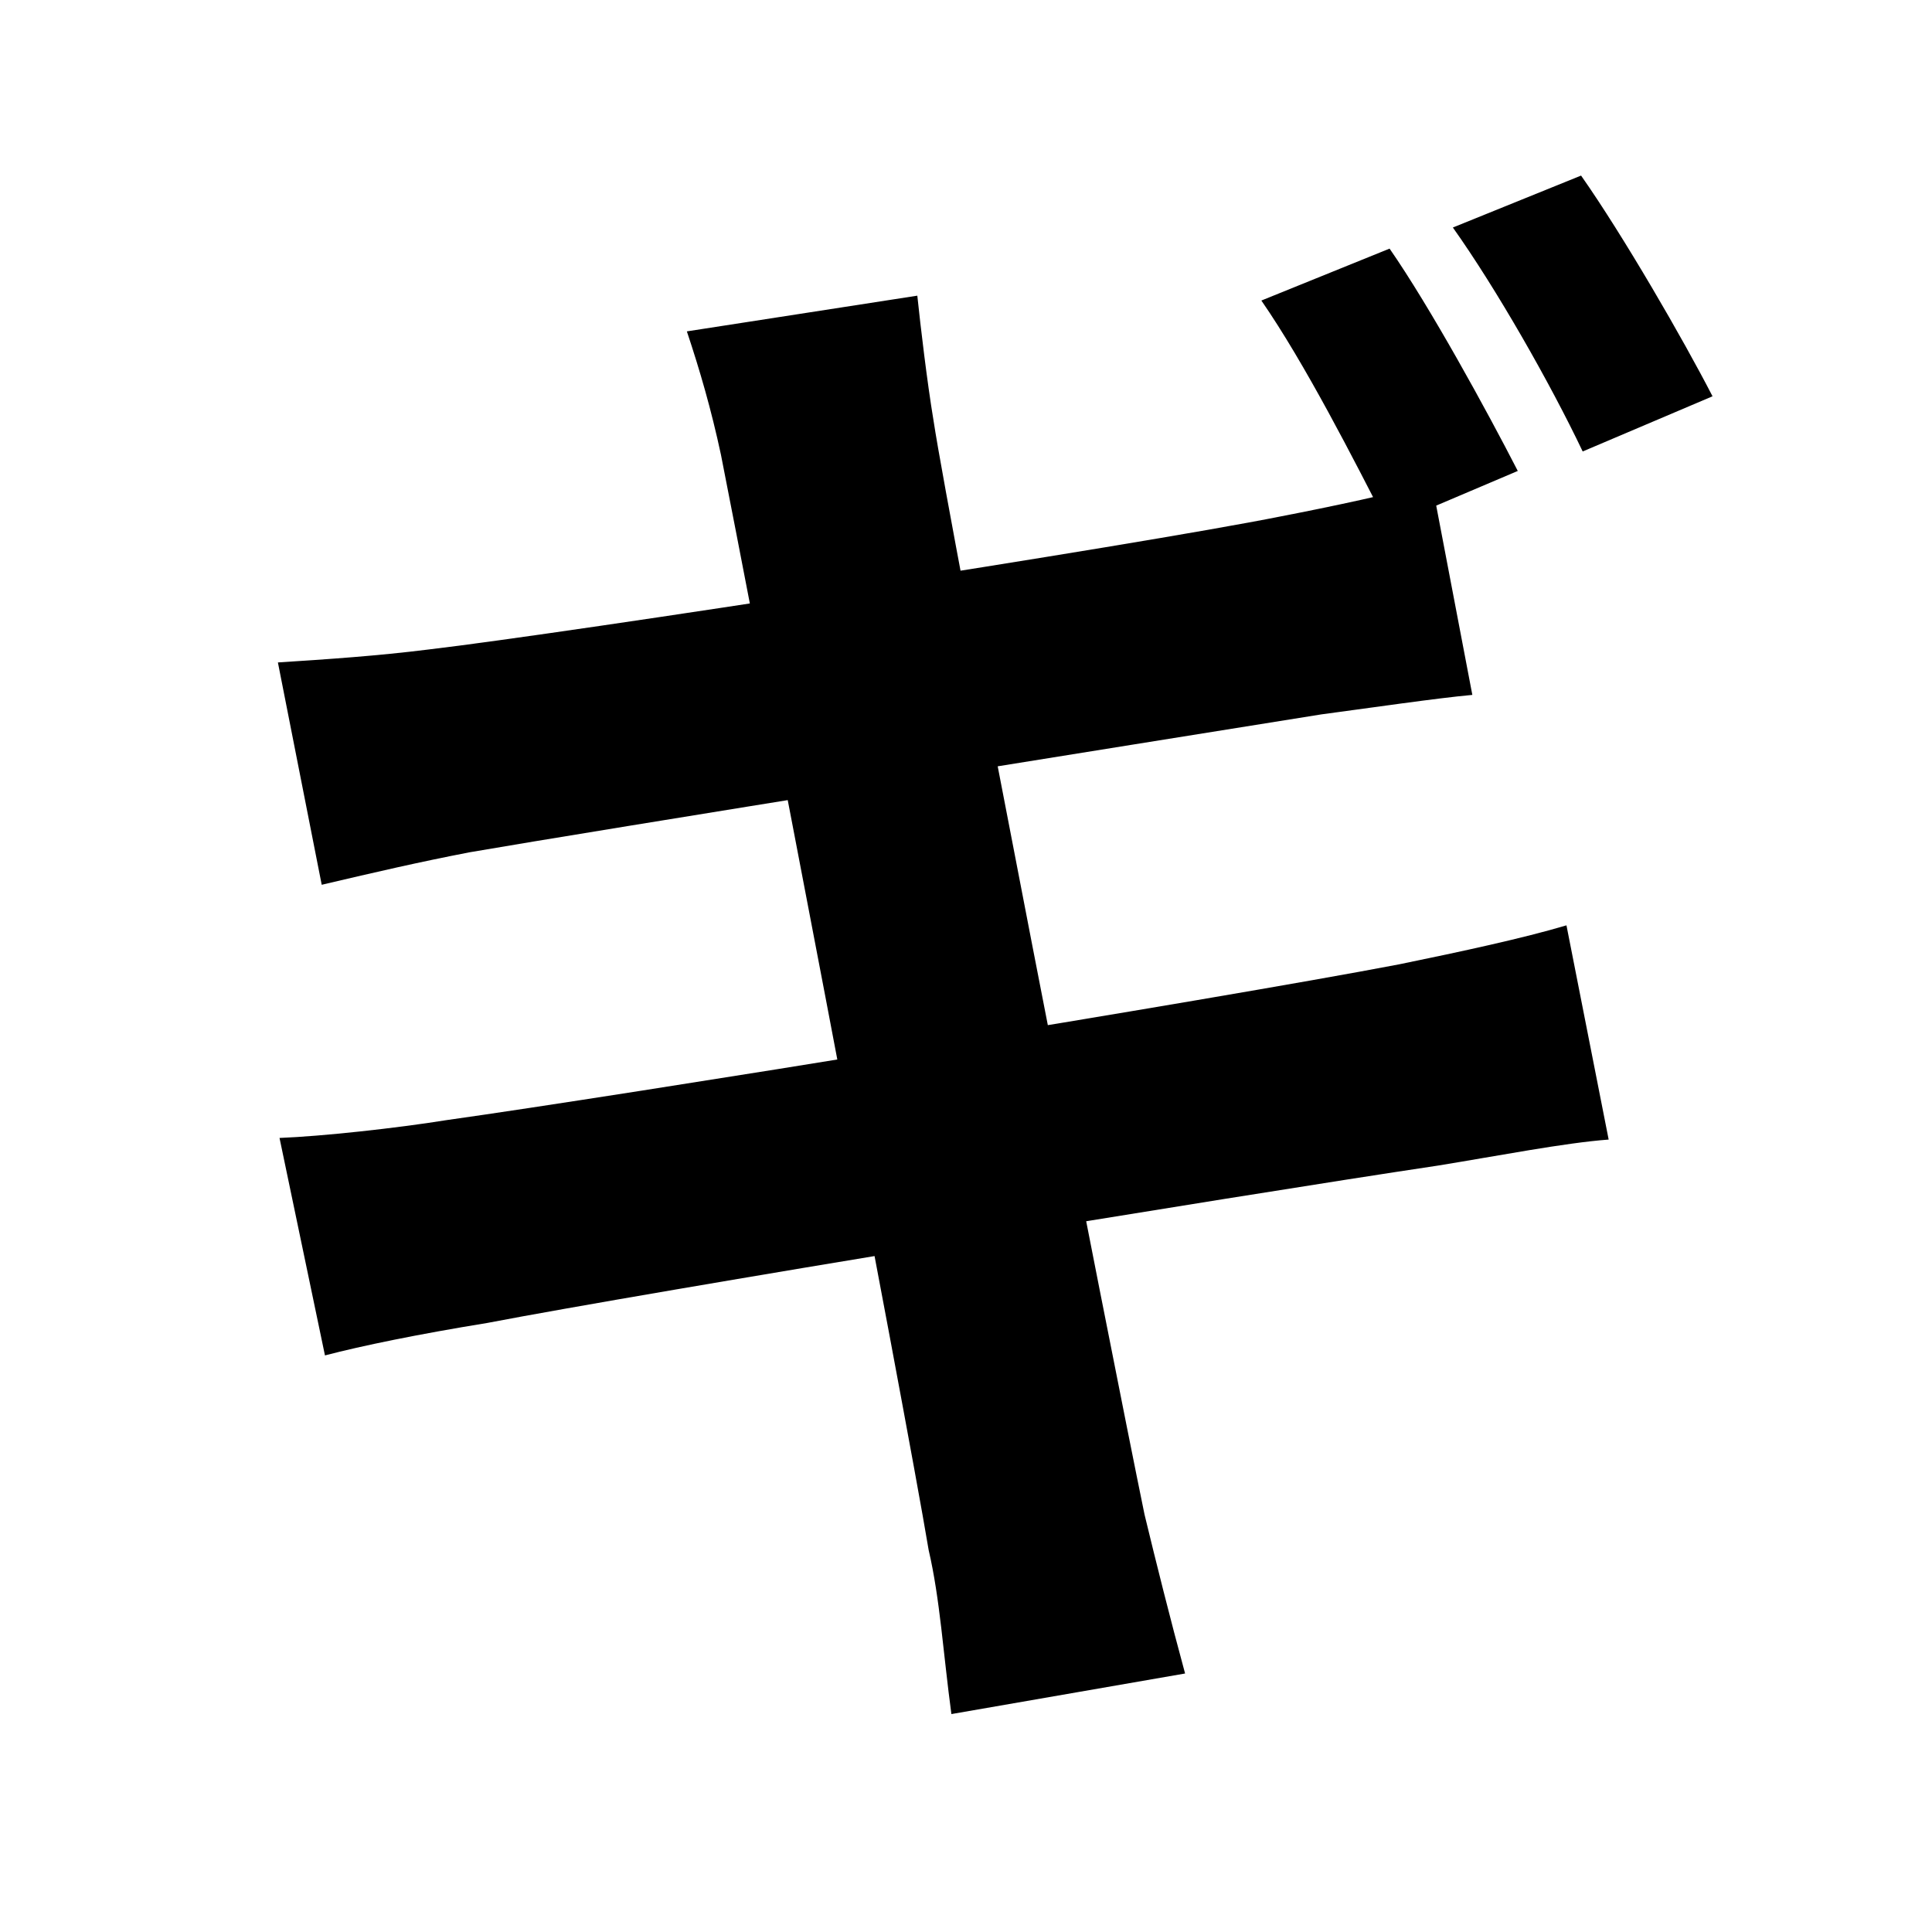 <svg width="100" height="100" viewBox="0 0 100 100" fill="none" xmlns="http://www.w3.org/2000/svg">
<path d="M71.924 12.868L65.288 15.556C67.556 18.832 70.076 23.788 71.84 27.232L78.56 24.376C76.964 21.268 74.024 15.892 71.924 12.868ZM81.836 9.088L75.2 11.776C77.468 14.968 80.24 19.84 81.92 23.368L88.64 20.512C87.128 17.572 84.02 12.196 81.836 9.088ZM37.316 23.536C38.66 30.34 46.808 72.676 48.068 80.236C48.656 82.756 48.824 85.612 49.244 88.72L61.34 86.62C60.584 83.848 59.828 80.824 59.24 78.388C57.476 69.82 49.16 27.316 48.32 21.772C47.984 19.756 47.648 16.9 47.48 15.304L35.552 17.152C36.224 19.168 36.812 21.184 37.316 23.536ZM14.384 34.288L16.652 45.796C19.508 45.124 21.692 44.62 24.296 44.116C30.596 43.024 59.492 38.404 68.396 36.976C70.916 36.64 74.36 36.136 76.208 35.968L74.108 24.964C72.092 25.552 68.9 26.224 66.296 26.728C58.736 28.24 29.336 32.776 22.196 33.616C19.508 33.952 16.988 34.12 14.384 34.288ZM14.468 58.9L16.82 70.156C18.752 69.652 21.608 69.064 25.22 68.476C33.536 66.88 63.776 61.924 74.444 60.328C77.552 59.824 80.996 59.152 83.264 58.984L81.08 47.896C78.812 48.568 75.704 49.24 72.428 49.912C62.768 51.76 32.108 56.716 23.12 57.976C20.516 58.396 16.652 58.816 14.468 58.9Z" fill="black"/>
</svg>
